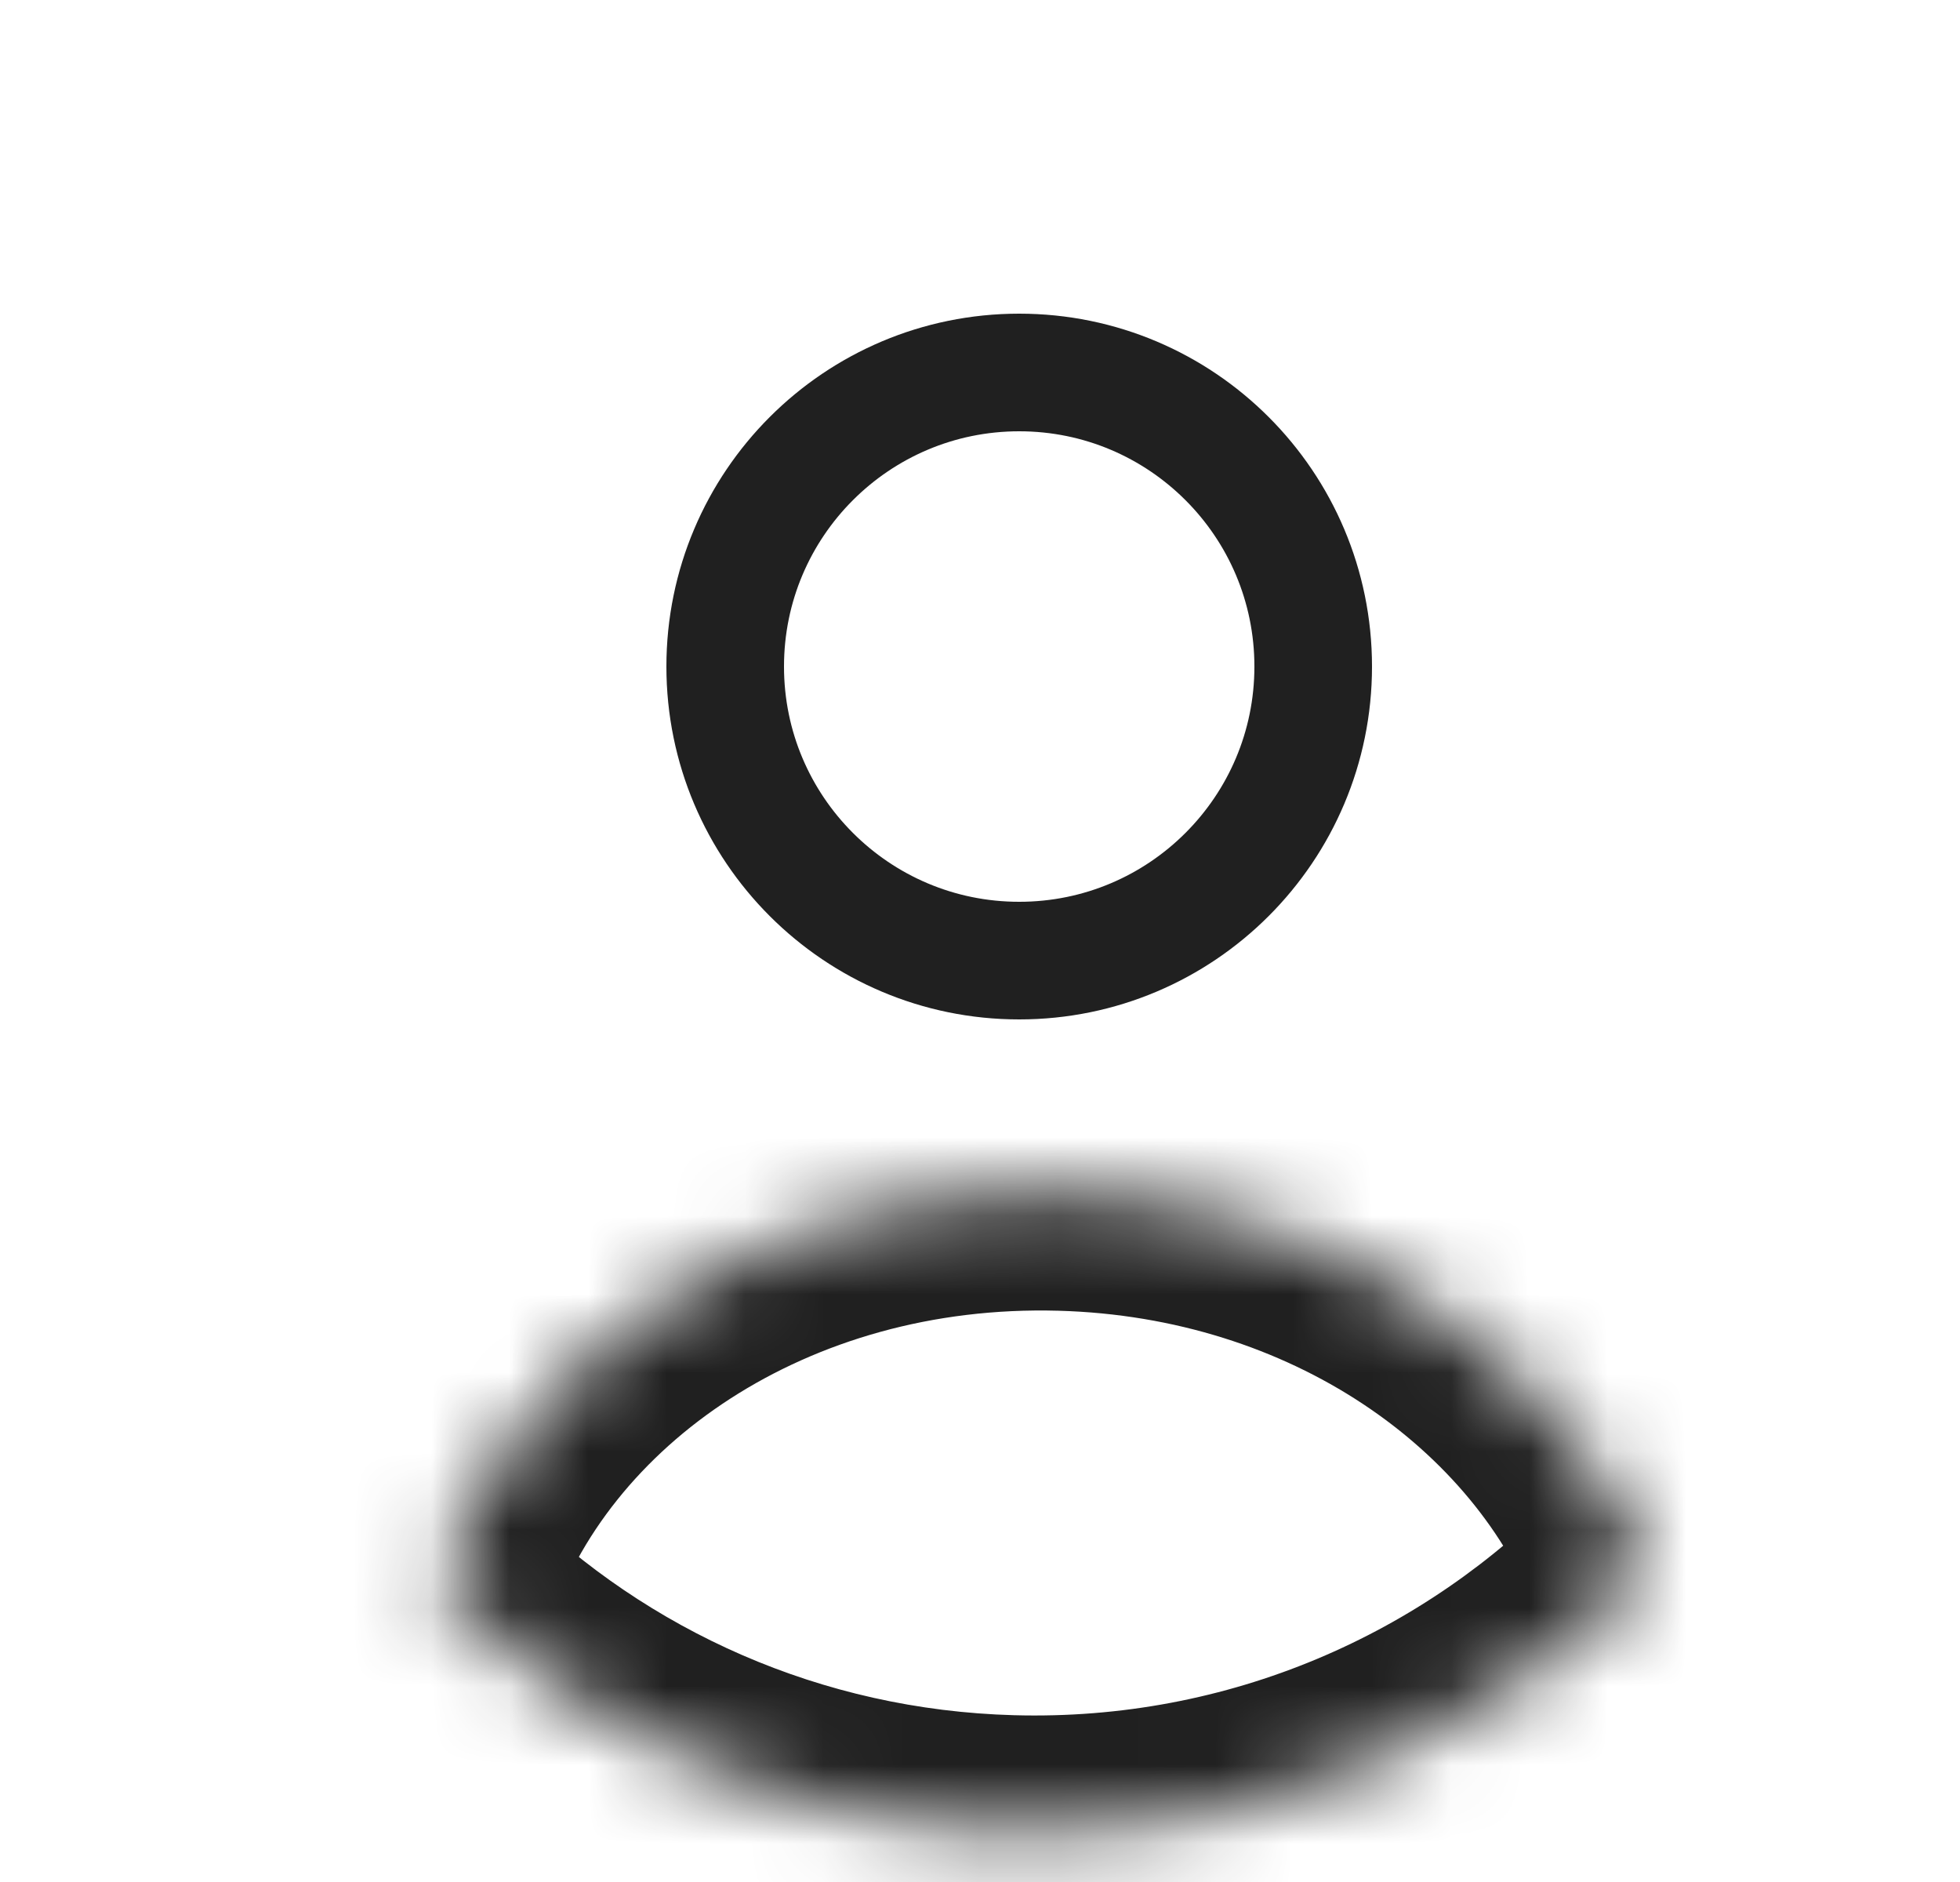 <svg width="25" height="24" viewBox="0 0 25 24" fill="none" xmlns="http://www.w3.org/2000/svg">
<g id="Icons/Profile/Outline">
<path id="Ellipse 210" d="M16.75 8.5C16.75 10.571 15.071 12.25 13 12.25C10.929 12.25 9.25 10.571 9.25 8.5C9.25 6.429 10.929 4.75 13 4.75C15.071 4.75 16.75 6.429 16.75 8.5Z" stroke="#202020" stroke-width="1.5"/>
<g id="Intersect">
<mask id="path-2-inside-1_919_2088" fill="white">
<path fill-rule="evenodd" clip-rule="evenodd" d="M5.58 20.26C6.536 17.263 9.766 15.111 13.541 15.215C17.047 15.312 19.976 17.325 21.008 20.05C18.965 22.172 16.069 23.46 12.891 23.373C10.035 23.294 7.467 22.118 5.58 20.26Z"/>
</mask>
<path d="M5.58 20.26L4.151 19.805L3.871 20.682L4.528 21.329L5.58 20.26ZM21.008 20.05L22.089 21.09L22.747 20.406L22.411 19.518L21.008 20.05ZM7.009 20.716C7.728 18.461 10.274 16.626 13.5 16.715L13.583 13.716C9.258 13.597 5.343 16.065 4.151 19.805L7.009 20.716ZM13.5 16.715C16.486 16.797 18.819 18.503 19.606 20.581L22.411 19.518C21.134 16.146 17.608 13.827 13.583 13.716L13.5 16.715ZM19.928 19.009C18.165 20.841 15.671 21.949 12.933 21.873L12.85 24.872C16.467 24.972 19.765 23.504 22.089 21.09L19.928 19.009ZM12.933 21.873C10.471 21.805 8.26 20.794 6.633 19.191L4.528 21.329C6.675 23.443 9.6 24.782 12.85 24.872L12.933 21.873Z" fill="#202020" mask="url(#path-2-inside-1_919_2088)"/>
</g>
</g>
</svg>

